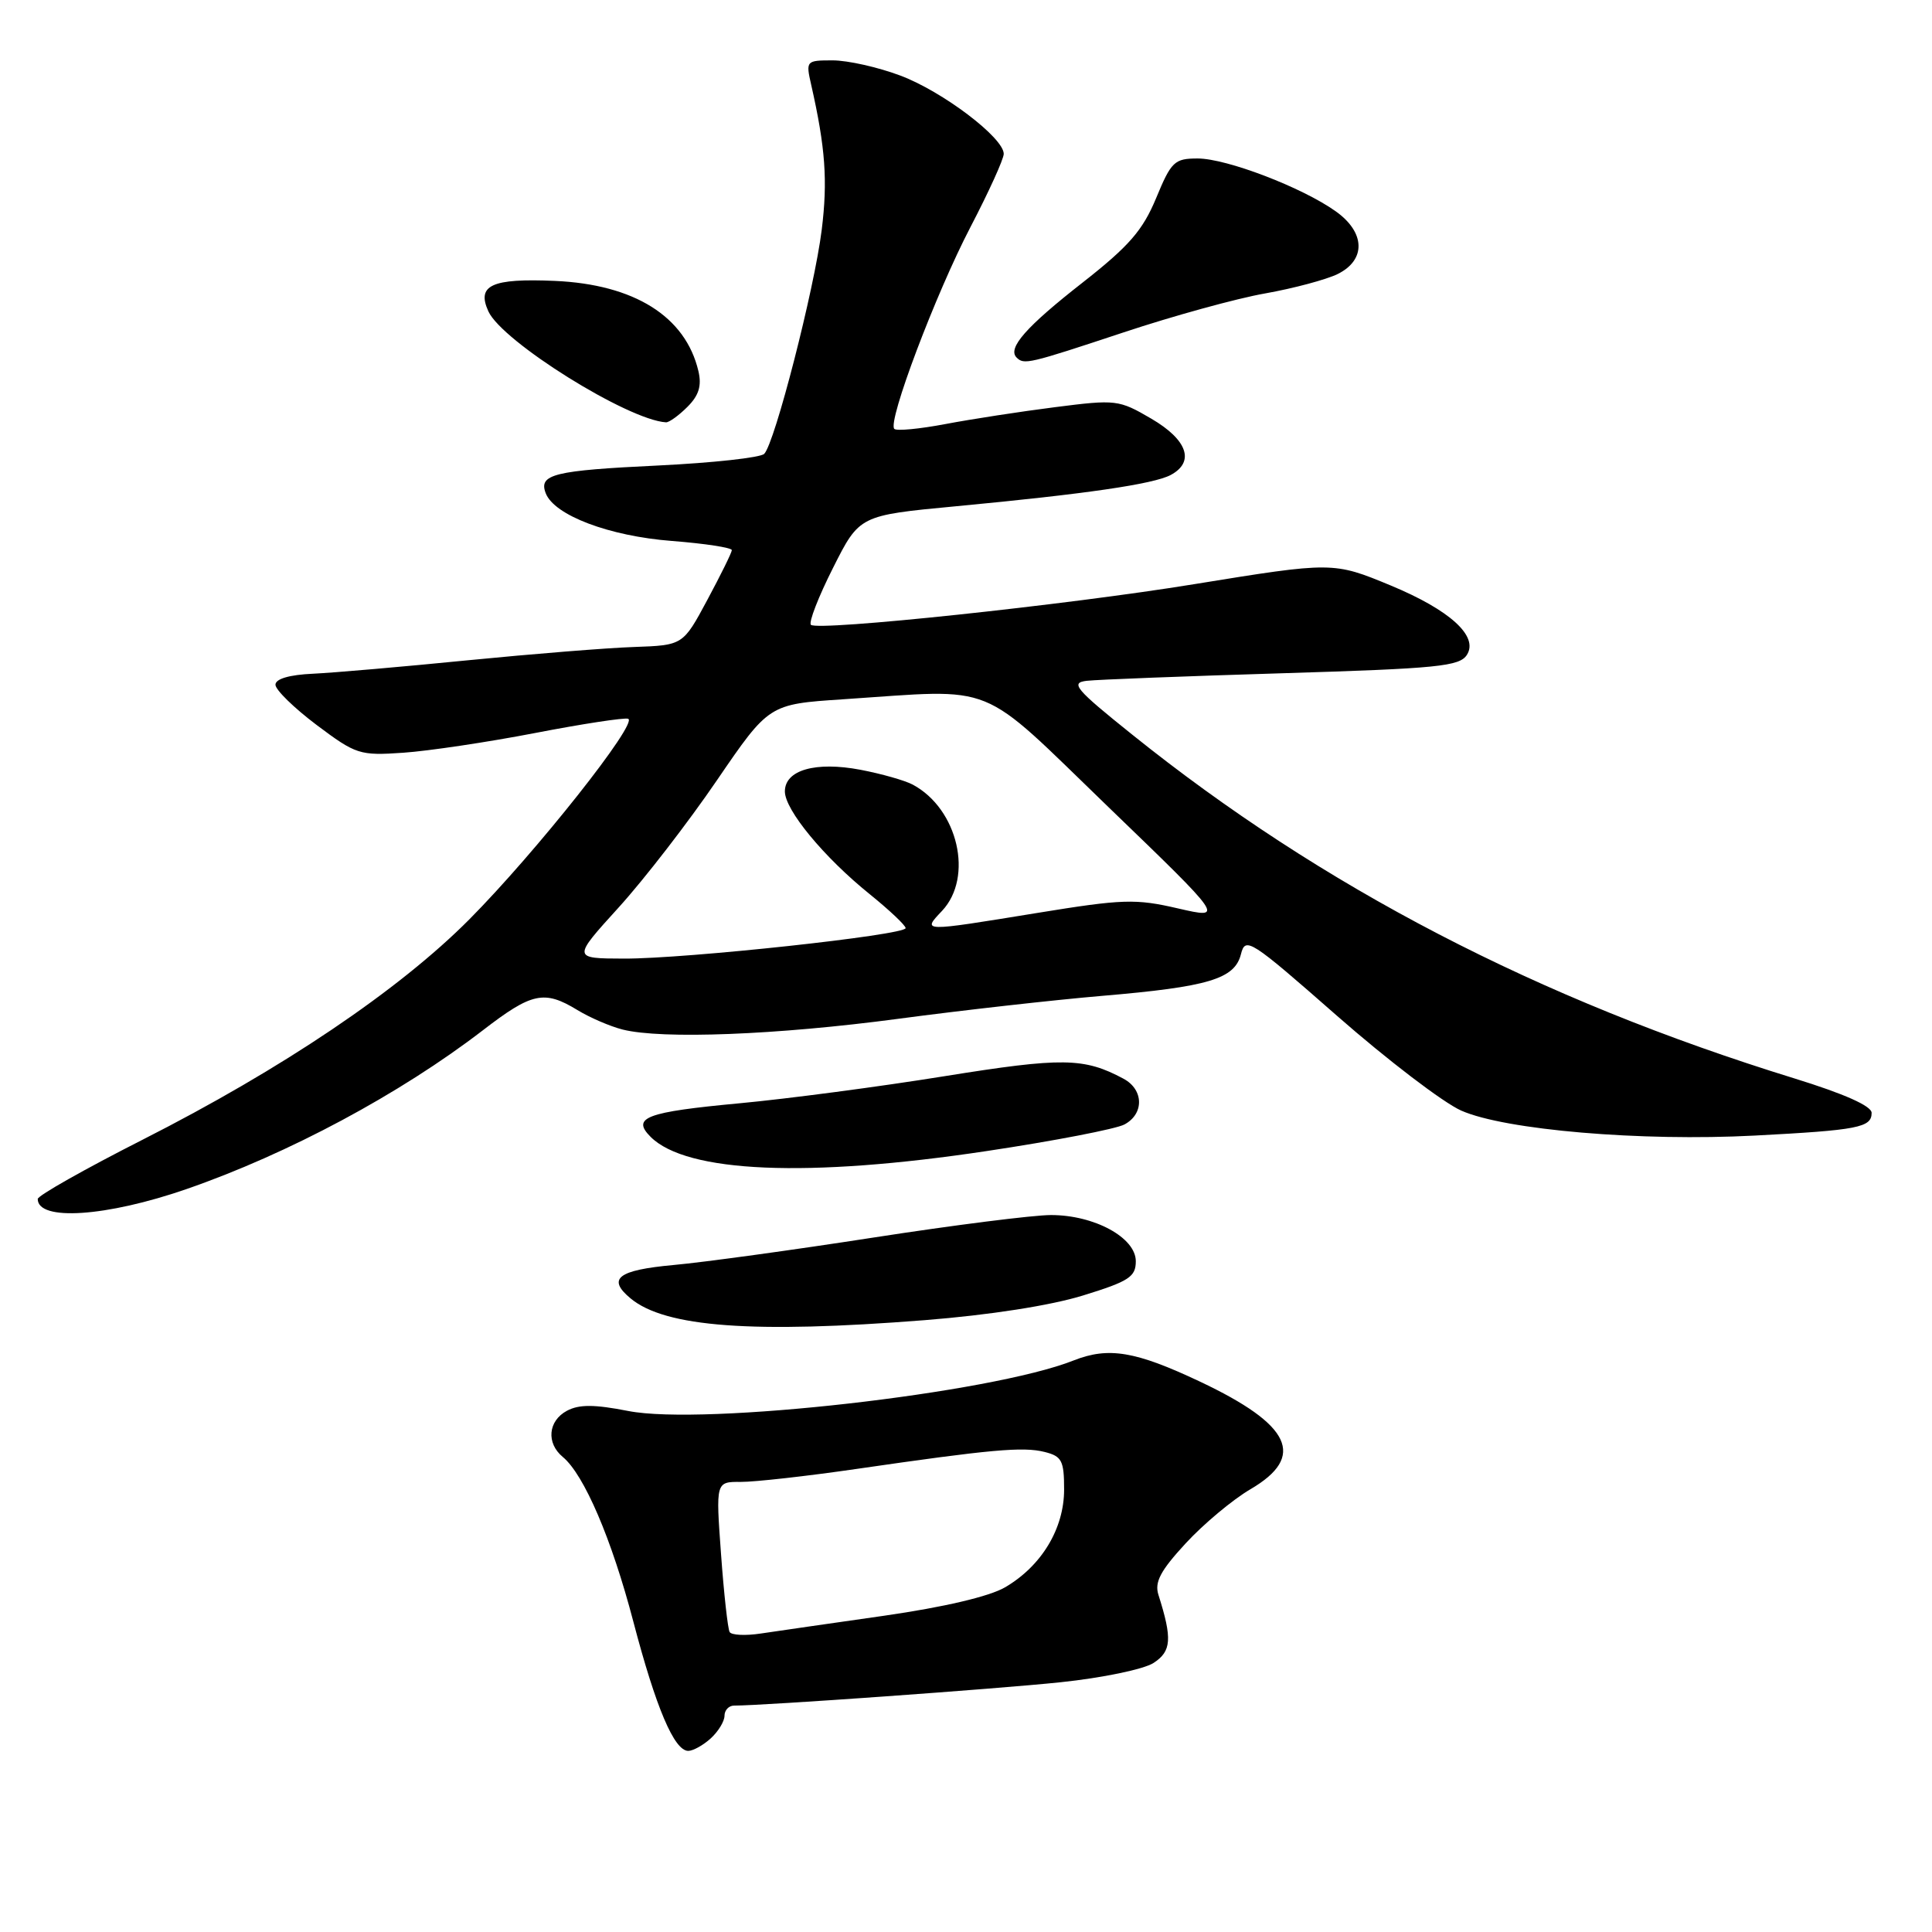 <?xml version="1.0" encoding="UTF-8" standalone="no"?>
<!DOCTYPE svg PUBLIC "-//W3C//DTD SVG 1.1//EN" "http://www.w3.org/Graphics/SVG/1.1/DTD/svg11.dtd" >
<svg xmlns="http://www.w3.org/2000/svg" xmlns:xlink="http://www.w3.org/1999/xlink" version="1.1" viewBox="0 0 256 256">
 <g >
 <path fill="currentColor"
d=" M 94.17 230.35 C 95.18 229.43 96.00 228.08 96.00 227.35 C 96.00 226.61 96.57 226.00 97.27 226.00 C 101.21 226.00 132.00 223.80 140.50 222.91 C 146.05 222.33 151.55 221.19 152.85 220.35 C 155.23 218.80 155.35 217.16 153.50 211.33 C 152.96 209.64 153.76 208.13 157.10 204.51 C 159.46 201.95 163.32 198.72 165.69 197.33 C 173.09 193.00 171.11 188.79 159.00 183.07 C 150.45 179.03 146.88 178.44 142.25 180.27 C 131.33 184.61 93.21 188.93 83.23 186.96 C 78.75 186.08 76.73 186.08 75.13 186.93 C 72.62 188.27 72.35 191.22 74.58 193.06 C 77.40 195.41 81.05 203.92 83.92 214.87 C 86.92 226.30 89.34 232.00 91.20 232.00 C 91.83 232.00 93.17 231.26 94.17 230.35 Z  M 122.50 174.93 C 131.12 174.25 139.19 172.99 143.50 171.66 C 149.60 169.78 150.50 169.19 150.50 167.12 C 150.50 163.99 145.01 161.00 139.26 161.00 C 136.92 161.00 126.34 162.34 115.75 163.98 C 105.16 165.62 93.24 167.26 89.25 167.62 C 81.84 168.30 80.40 169.43 83.56 172.05 C 88.15 175.86 99.77 176.72 122.50 174.93 Z  M 24.71 157.56 C 38.22 152.88 53.01 144.95 63.98 136.52 C 70.48 131.51 72.11 131.16 76.50 133.83 C 78.15 134.84 80.85 136.00 82.50 136.42 C 87.70 137.73 102.94 137.14 119.00 135.00 C 127.53 133.86 139.68 132.50 146.00 131.96 C 160.14 130.76 163.60 129.72 164.43 126.44 C 165.02 124.09 165.63 124.48 177.16 134.60 C 183.83 140.45 191.23 146.10 193.62 147.16 C 199.44 149.73 217.40 151.26 232.50 150.47 C 246.23 149.75 248.00 149.40 248.00 147.46 C 248.00 146.55 244.38 144.94 237.75 142.89 C 203.85 132.43 175.19 117.55 150.00 97.32 C 142.47 91.28 141.79 90.47 144.00 90.21 C 145.38 90.05 157.03 89.60 169.89 89.21 C 190.56 88.58 193.41 88.30 194.38 86.76 C 195.93 84.30 192.13 80.84 184.28 77.58 C 176.68 74.43 176.56 74.43 158.27 77.40 C 141.37 80.16 108.32 83.66 107.45 82.79 C 107.13 82.47 108.45 79.07 110.38 75.25 C 113.88 68.29 113.88 68.29 126.69 67.08 C 143.86 65.46 152.84 64.15 155.12 62.94 C 158.35 61.21 157.36 58.29 152.56 55.48 C 148.25 52.96 147.89 52.92 139.81 53.95 C 135.24 54.53 128.70 55.54 125.27 56.19 C 121.84 56.84 118.80 57.13 118.50 56.83 C 117.57 55.90 123.98 38.93 128.60 30.07 C 131.02 25.43 133.00 21.07 133.00 20.39 C 133.00 18.25 124.88 12.10 119.29 10.01 C 116.34 8.90 112.31 8.00 110.34 8.00 C 106.81 8.00 106.76 8.05 107.49 11.25 C 109.37 19.55 109.69 23.96 108.88 30.47 C 107.90 38.34 102.66 58.74 101.26 60.14 C 100.76 60.64 94.45 61.33 87.24 61.68 C 73.40 62.34 71.34 62.84 72.31 65.35 C 73.43 68.28 80.72 71.04 89.03 71.68 C 93.41 72.02 96.99 72.57 96.97 72.90 C 96.96 73.23 95.49 76.20 93.72 79.50 C 90.50 85.50 90.50 85.50 84.00 85.73 C 80.42 85.85 70.53 86.65 62.00 87.49 C 53.47 88.34 44.25 89.14 41.50 89.27 C 38.34 89.41 36.50 89.95 36.50 90.73 C 36.50 91.41 38.95 93.80 41.95 96.06 C 47.18 99.98 47.65 100.14 53.45 99.74 C 56.78 99.51 64.62 98.34 70.89 97.13 C 77.15 95.92 82.71 95.07 83.23 95.24 C 84.65 95.72 70.97 112.98 62.17 121.84 C 52.85 131.21 37.40 141.63 18.85 151.04 C 11.23 154.91 5.00 158.43 5.00 158.87 C 5.00 161.84 14.08 161.24 24.71 157.56 Z  M 130.74 152.52 C 139.68 151.18 147.89 149.59 148.99 149.00 C 151.63 147.59 151.56 144.37 148.86 142.93 C 143.63 140.13 140.80 140.09 125.16 142.60 C 116.55 143.99 104.33 145.60 98.00 146.19 C 85.58 147.35 83.65 148.08 86.21 150.64 C 90.98 155.41 107.05 156.09 130.74 152.52 Z  M 91.09 53.91 C 92.61 52.39 93.00 51.11 92.54 49.16 C 90.83 41.93 84.05 37.68 73.50 37.22 C 65.15 36.86 63.13 37.79 64.71 41.25 C 66.53 45.26 83.19 55.66 88.25 55.96 C 88.66 55.98 89.94 55.06 91.09 53.91 Z  M 148.86 44.05 C 155.42 41.87 163.87 39.54 167.64 38.88 C 171.41 38.21 175.74 37.05 177.25 36.31 C 181.03 34.44 180.92 30.79 176.99 28.00 C 172.56 24.84 162.53 21.00 158.70 21.00 C 155.62 21.00 155.20 21.40 153.19 26.26 C 151.41 30.54 149.60 32.62 143.44 37.45 C 135.96 43.30 133.47 46.14 134.70 47.37 C 135.69 48.36 136.25 48.23 148.86 44.05 Z  M 96.68 216.25 C 96.44 215.84 95.92 211.19 95.54 205.92 C 94.84 196.34 94.84 196.34 98.17 196.36 C 100.00 196.37 106.90 195.60 113.50 194.64 C 131.29 192.06 135.55 191.67 138.41 192.39 C 140.70 192.96 141.00 193.54 141.00 197.37 C 141.00 202.55 138.01 207.51 133.17 210.33 C 131.10 211.54 125.09 212.95 117.17 214.09 C 110.20 215.08 102.84 216.15 100.81 216.45 C 98.78 216.76 96.92 216.67 96.68 216.25 Z  M 81.97 120.25 C 85.34 116.54 91.20 108.96 94.99 103.40 C 101.89 93.31 101.89 93.31 111.70 92.66 C 132.42 91.29 129.37 90.05 146.88 106.95 C 162.27 121.79 162.27 121.79 156.09 120.37 C 150.48 119.07 148.80 119.12 137.44 120.97 C 121.97 123.49 122.19 123.49 124.83 120.69 C 129.03 116.21 126.94 107.18 120.95 103.97 C 119.91 103.41 116.79 102.53 114.02 102.00 C 108.06 100.87 104.00 102.03 104.00 104.87 C 104.00 107.32 109.17 113.59 115.25 118.49 C 117.86 120.60 120.00 122.62 120.00 122.98 C 120.00 123.90 90.88 127.05 82.67 127.02 C 75.84 127.00 75.84 127.00 81.97 120.25 Z "/>
</g>
</svg>